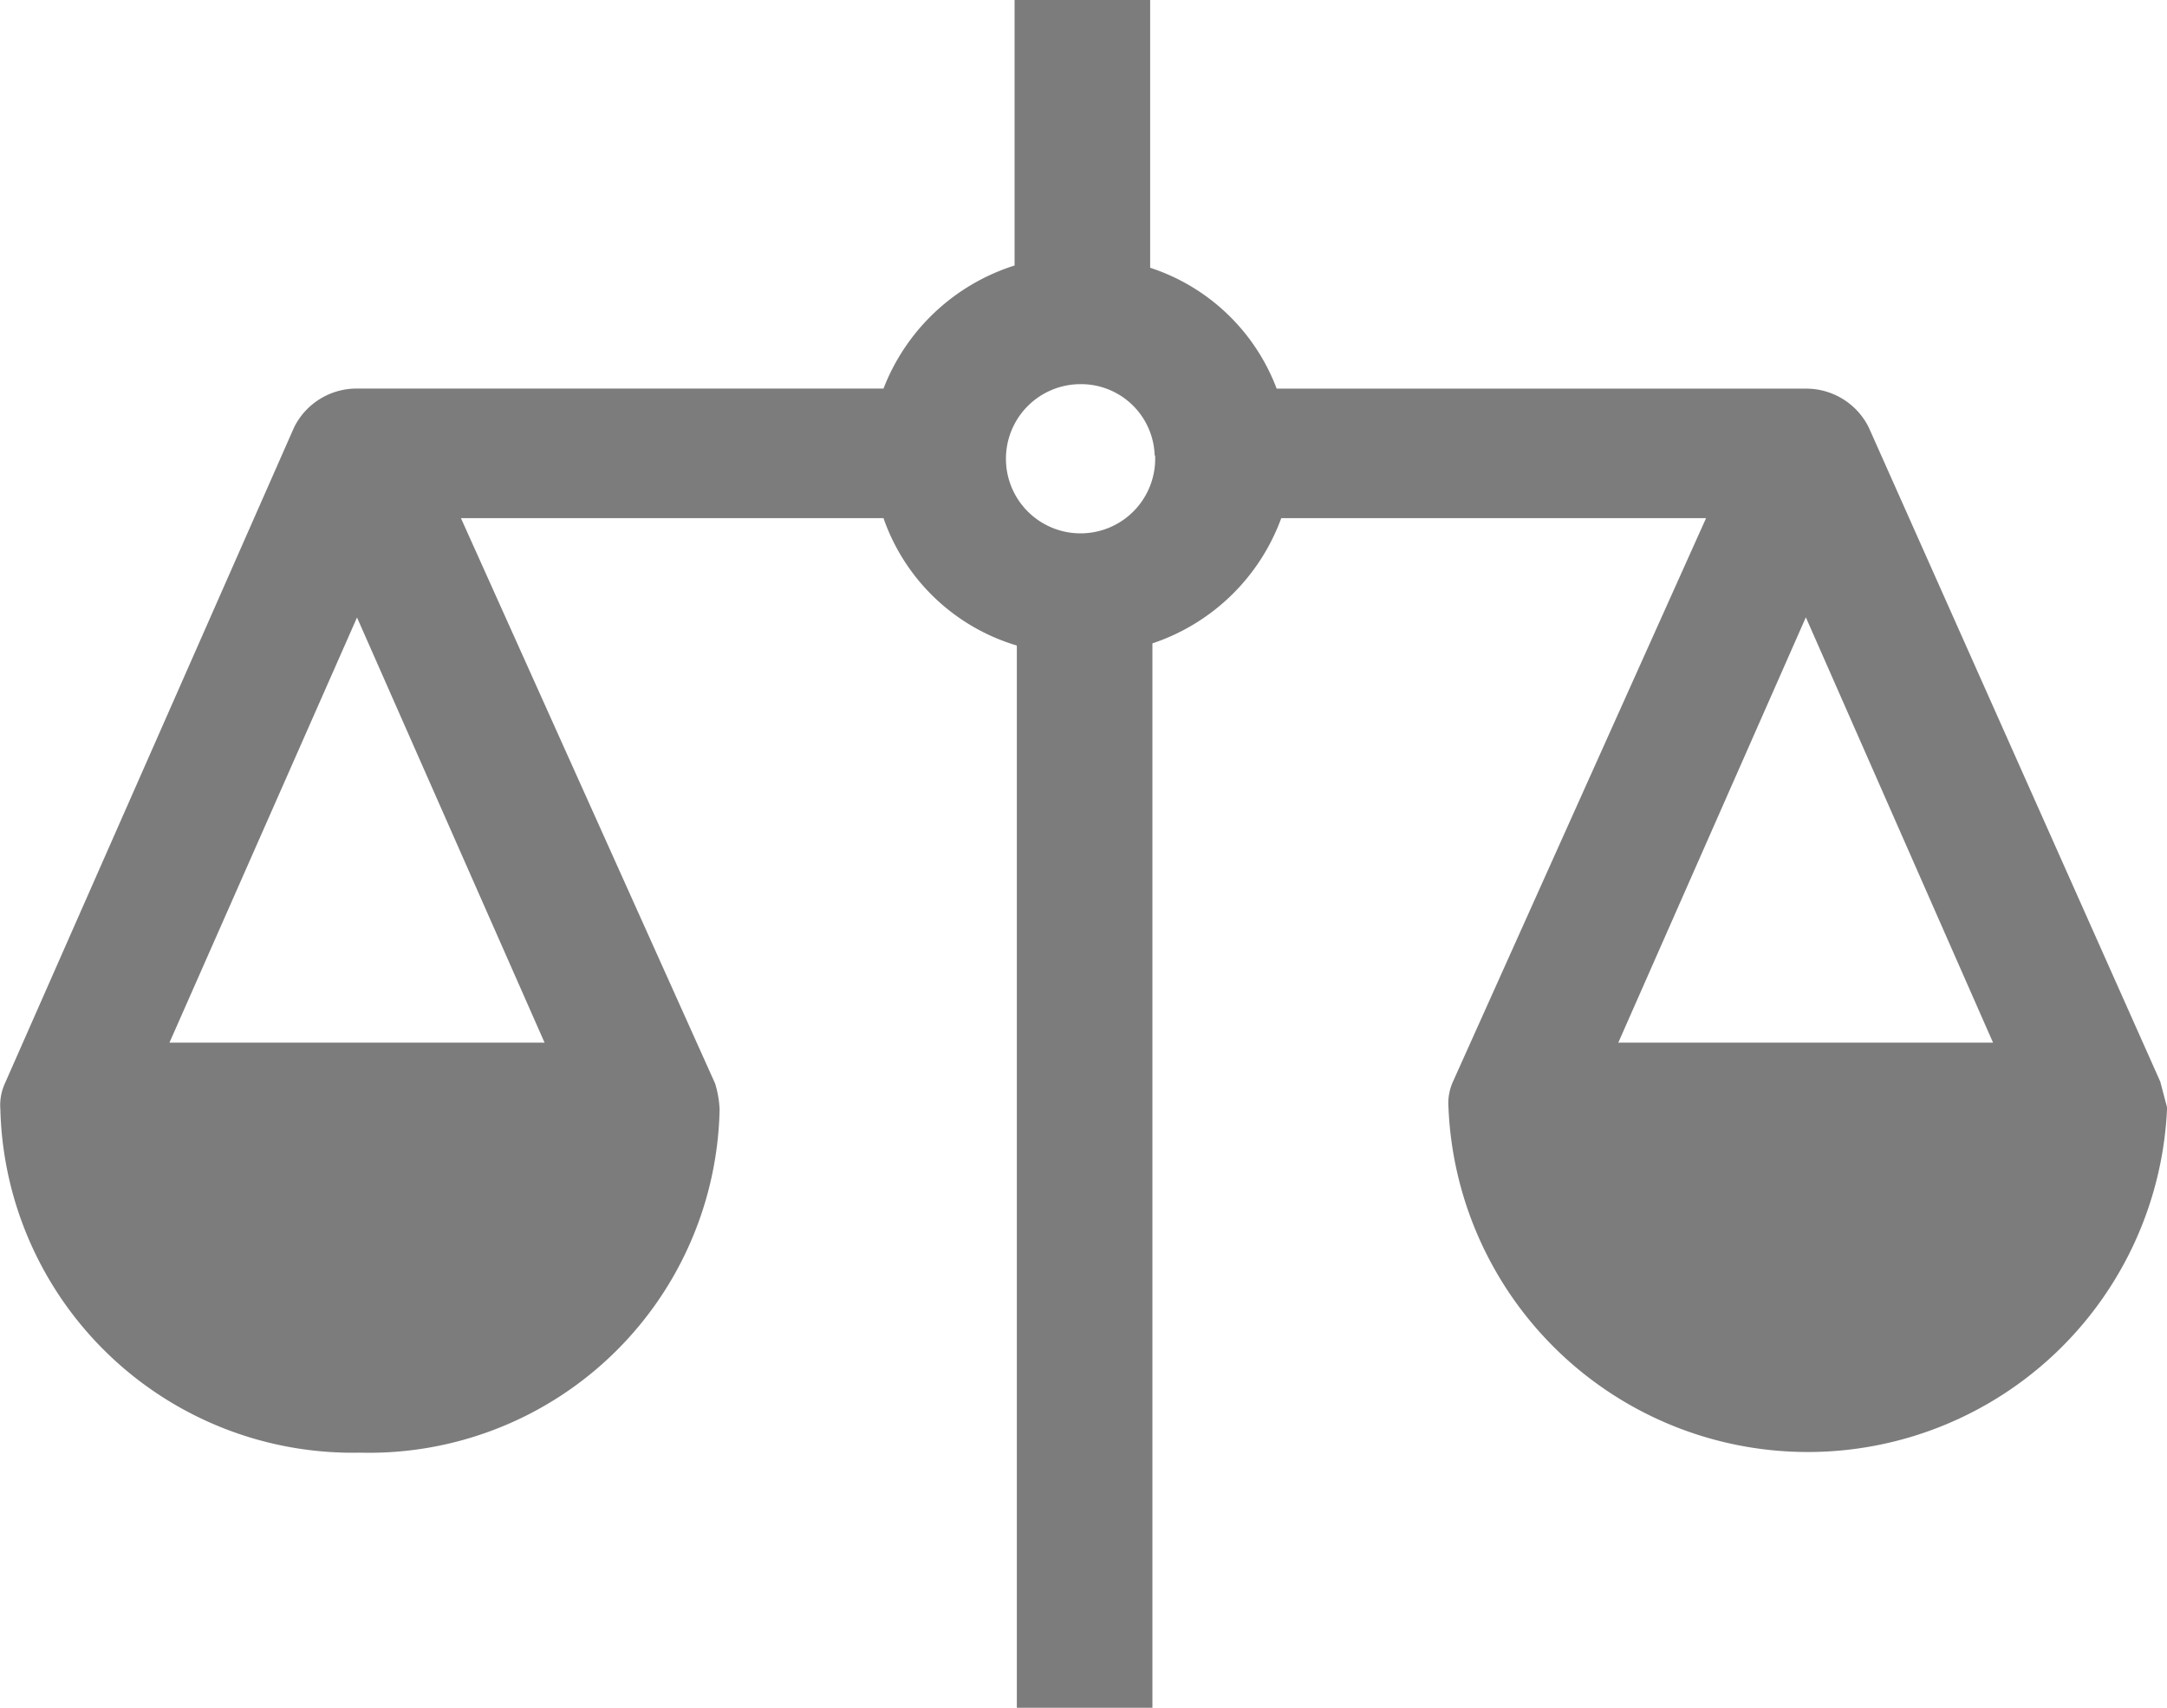 <svg xmlns="http://www.w3.org/2000/svg" width="24.103" height="19" viewBox="0 0 24.103 19"><path d="M27.128,21.534l-3.242-7.278a.776.776,0,0,0-.7-.432H17.3a2.25,2.25,0,0,0-1.407-1.345V9.5H14.385v2.954a2.308,2.308,0,0,0-1.458,1.369H7.071a.776.776,0,0,0-.7.432l-3.217,7.3a.585.585,0,0,0-.05.288,3.92,3.92,0,0,0,4,3.819,3.9,3.9,0,0,0,4-3.819,1.157,1.157,0,0,0-.05-.288L8.227,15.265h4.7a2.249,2.249,0,0,0,1.483,1.417V28.5h1.508V16.658a2.3,2.3,0,0,0,1.433-1.393h4.725l-2.815,6.269a.585.585,0,0,0-.05.288,4,4,0,0,0,7.993,0ZM21.1,21.1l2.086-4.732L25.268,21.1Zm-5.152-6.533a.83.83,0,1,1-.829-.793A.819.819,0,0,1,15.943,14.568ZM4.985,21.1,7.071,16.37,9.157,21.1Z" transform="translate(-3.1 -9.5)" fill="#7c7c7c"/></svg>